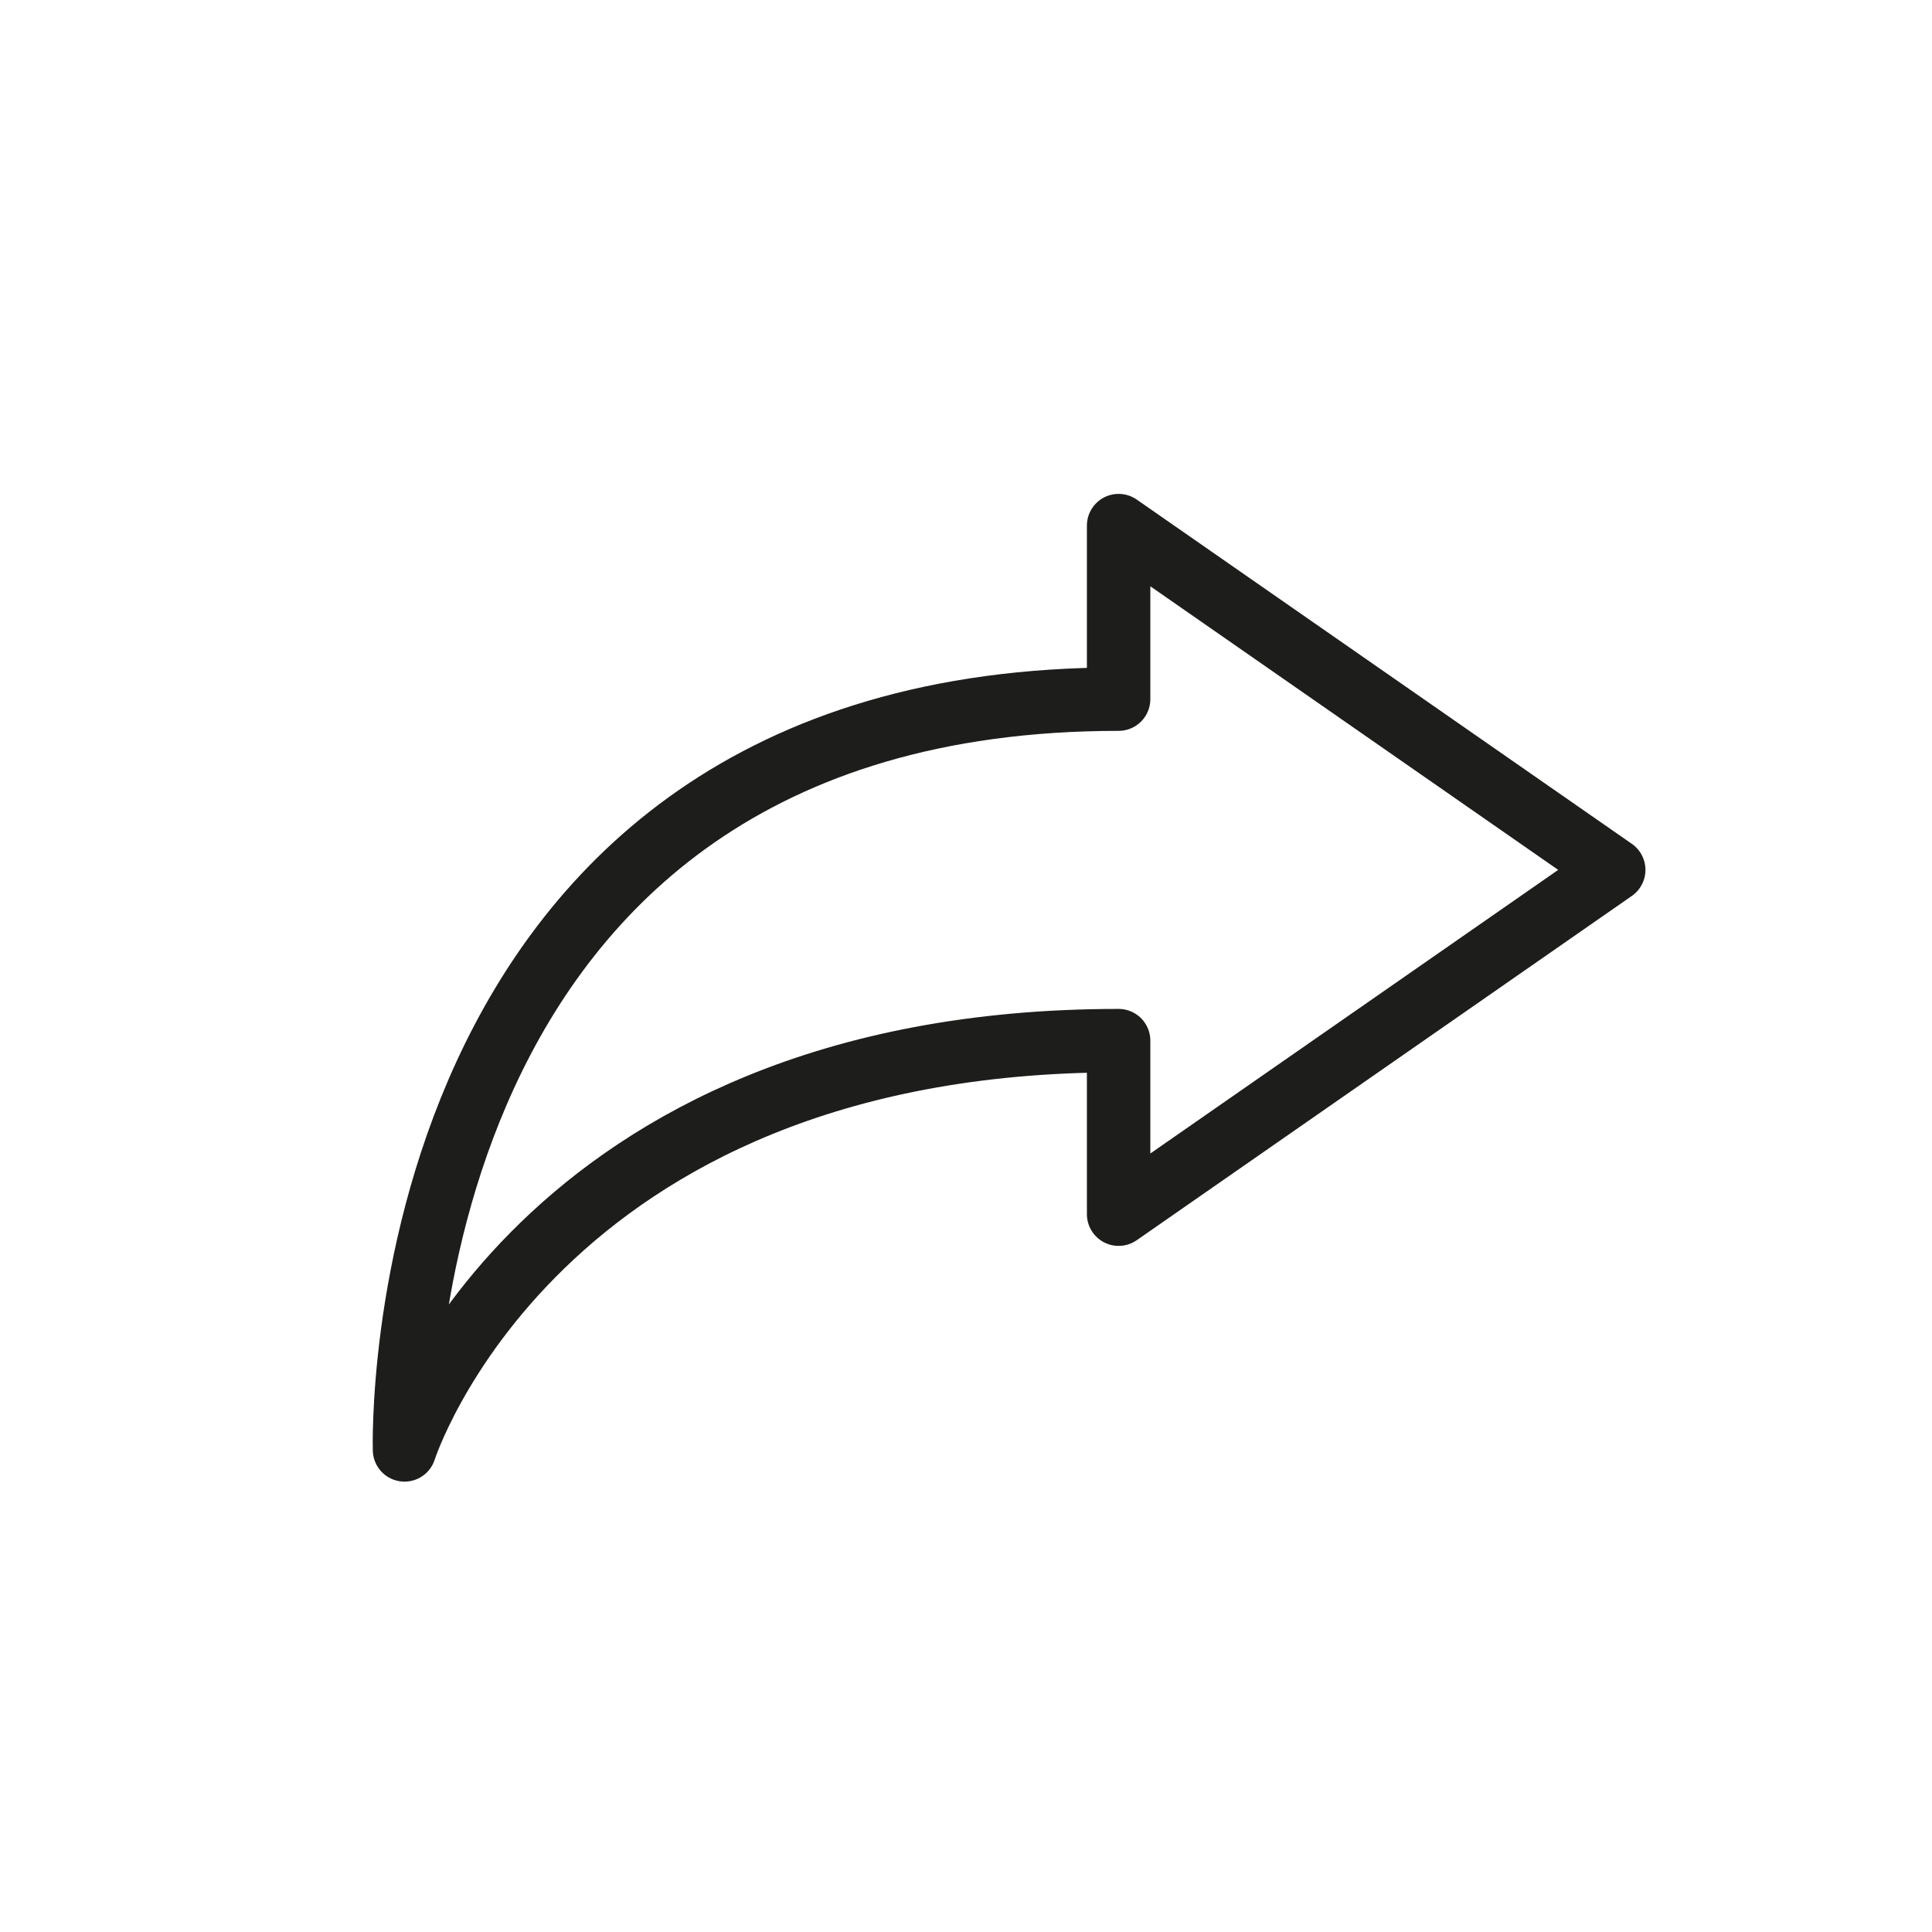 <?xml version="1.0" encoding="UTF-8"?>
<svg id="Share" xmlns="http://www.w3.org/2000/svg" viewBox="0 0 576 576">
  <defs>
    <style>
      .cls-1 {
        fill: none;
        stroke: #1d1d1b;
        stroke-linecap: round;
        stroke-linejoin: round;
        stroke-width: 18.91px;
      }
    </style>
  </defs>
  <path class="cls-1" d="m481.11,259.34l-147.61-102.64v51.74c-219.54,0-212.9,223.83-212.9,223.83,0,0,38.85-122.02,212.9-122.02v51.74l147.61-102.64Z"/>
</svg>